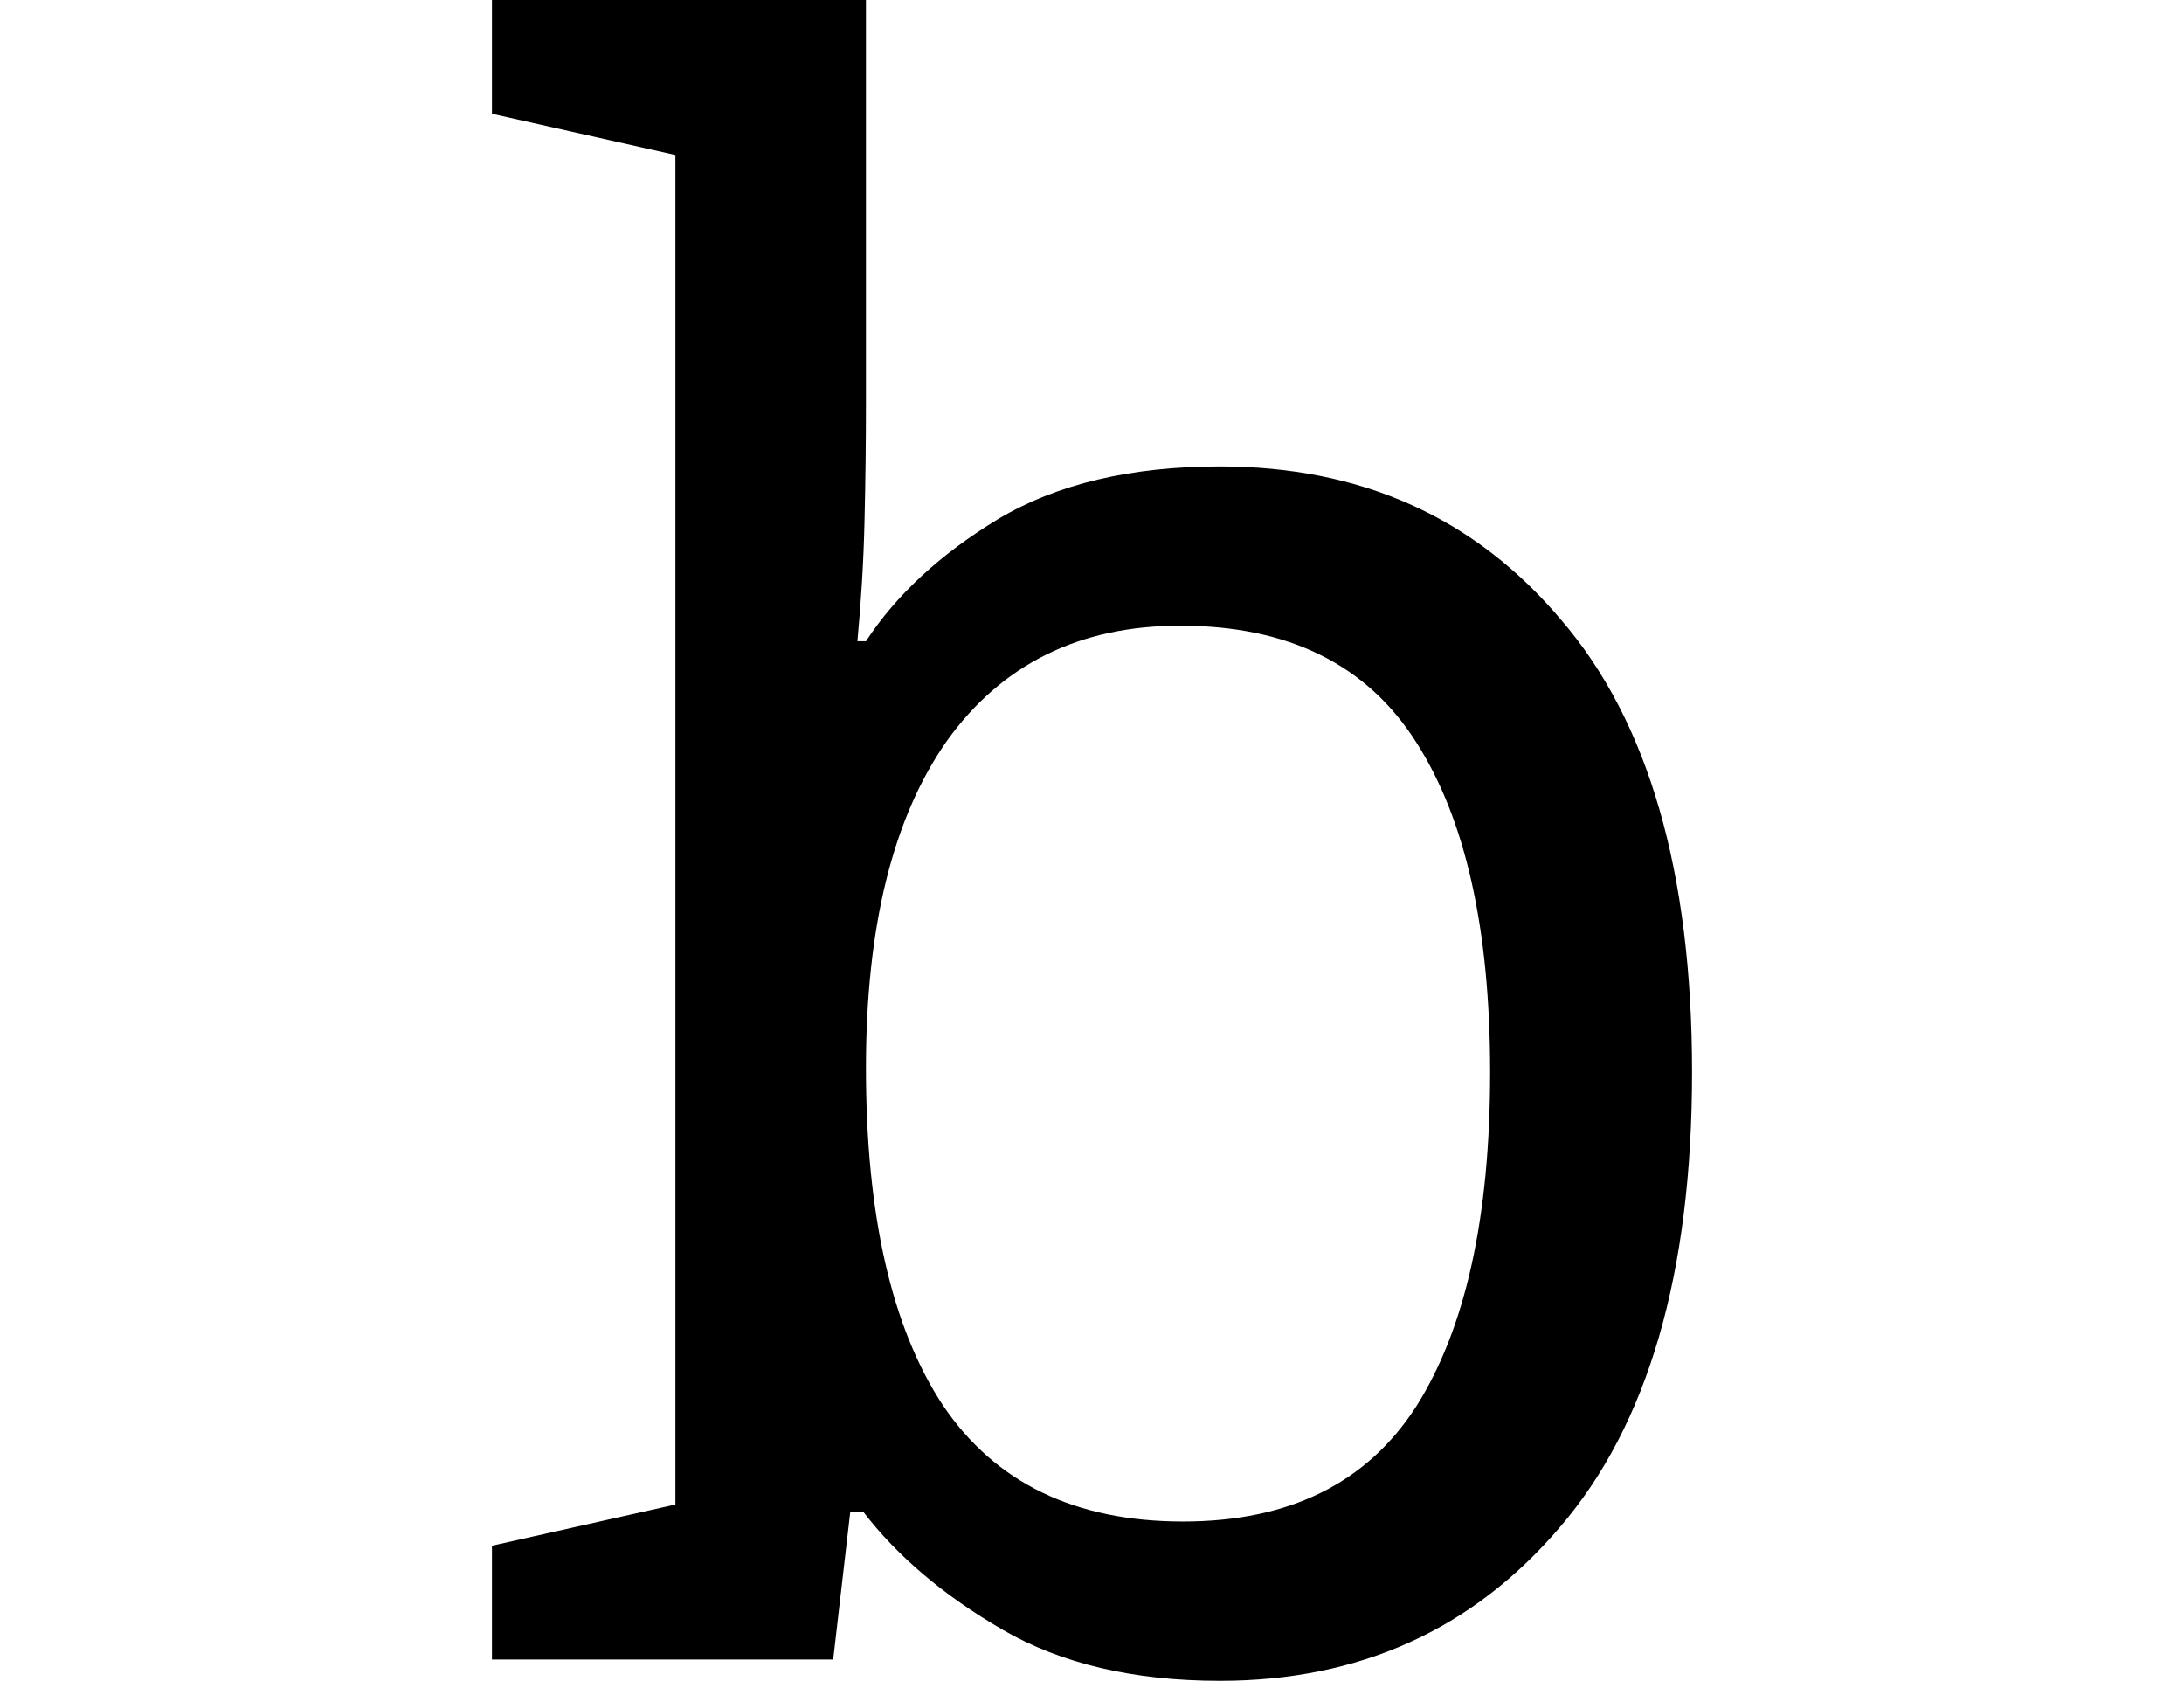 <svg height="18.469" viewBox="0 0 24 18.469" width="24" xmlns="http://www.w3.org/2000/svg">
<path d="M8.859,-0.234 Q7.438,-0.234 6.469,0.328 Q5.5,0.891 4.938,1.625 L4.797,1.625 L4.609,0 L0.859,0 L0.859,1.25 L2.875,1.703 L2.875,16.531 L0.859,16.984 L0.859,18.234 L4.969,18.234 L4.969,13.828 Q4.969,13.156 4.953,12.5 Q4.938,11.859 4.875,11.188 L4.969,11.188 Q5.469,11.953 6.422,12.531 Q7.391,13.109 8.859,13.109 Q11.188,13.109 12.609,11.422 Q14.047,9.75 14.047,6.453 Q14.047,3.141 12.594,1.453 Q11.156,-0.234 8.859,-0.234 Z M8.453,1.516 Q10.203,1.516 11.016,2.781 Q11.828,4.062 11.828,6.453 Q11.828,8.812 11.016,10.078 Q10.203,11.359 8.422,11.359 Q6.766,11.359 5.859,10.094 Q4.969,8.828 4.969,6.5 Q4.969,4.078 5.812,2.797 Q6.672,1.516 8.453,1.516 Z" transform="translate(4.547, 18.234) scale(1, -1)"/>
</svg>